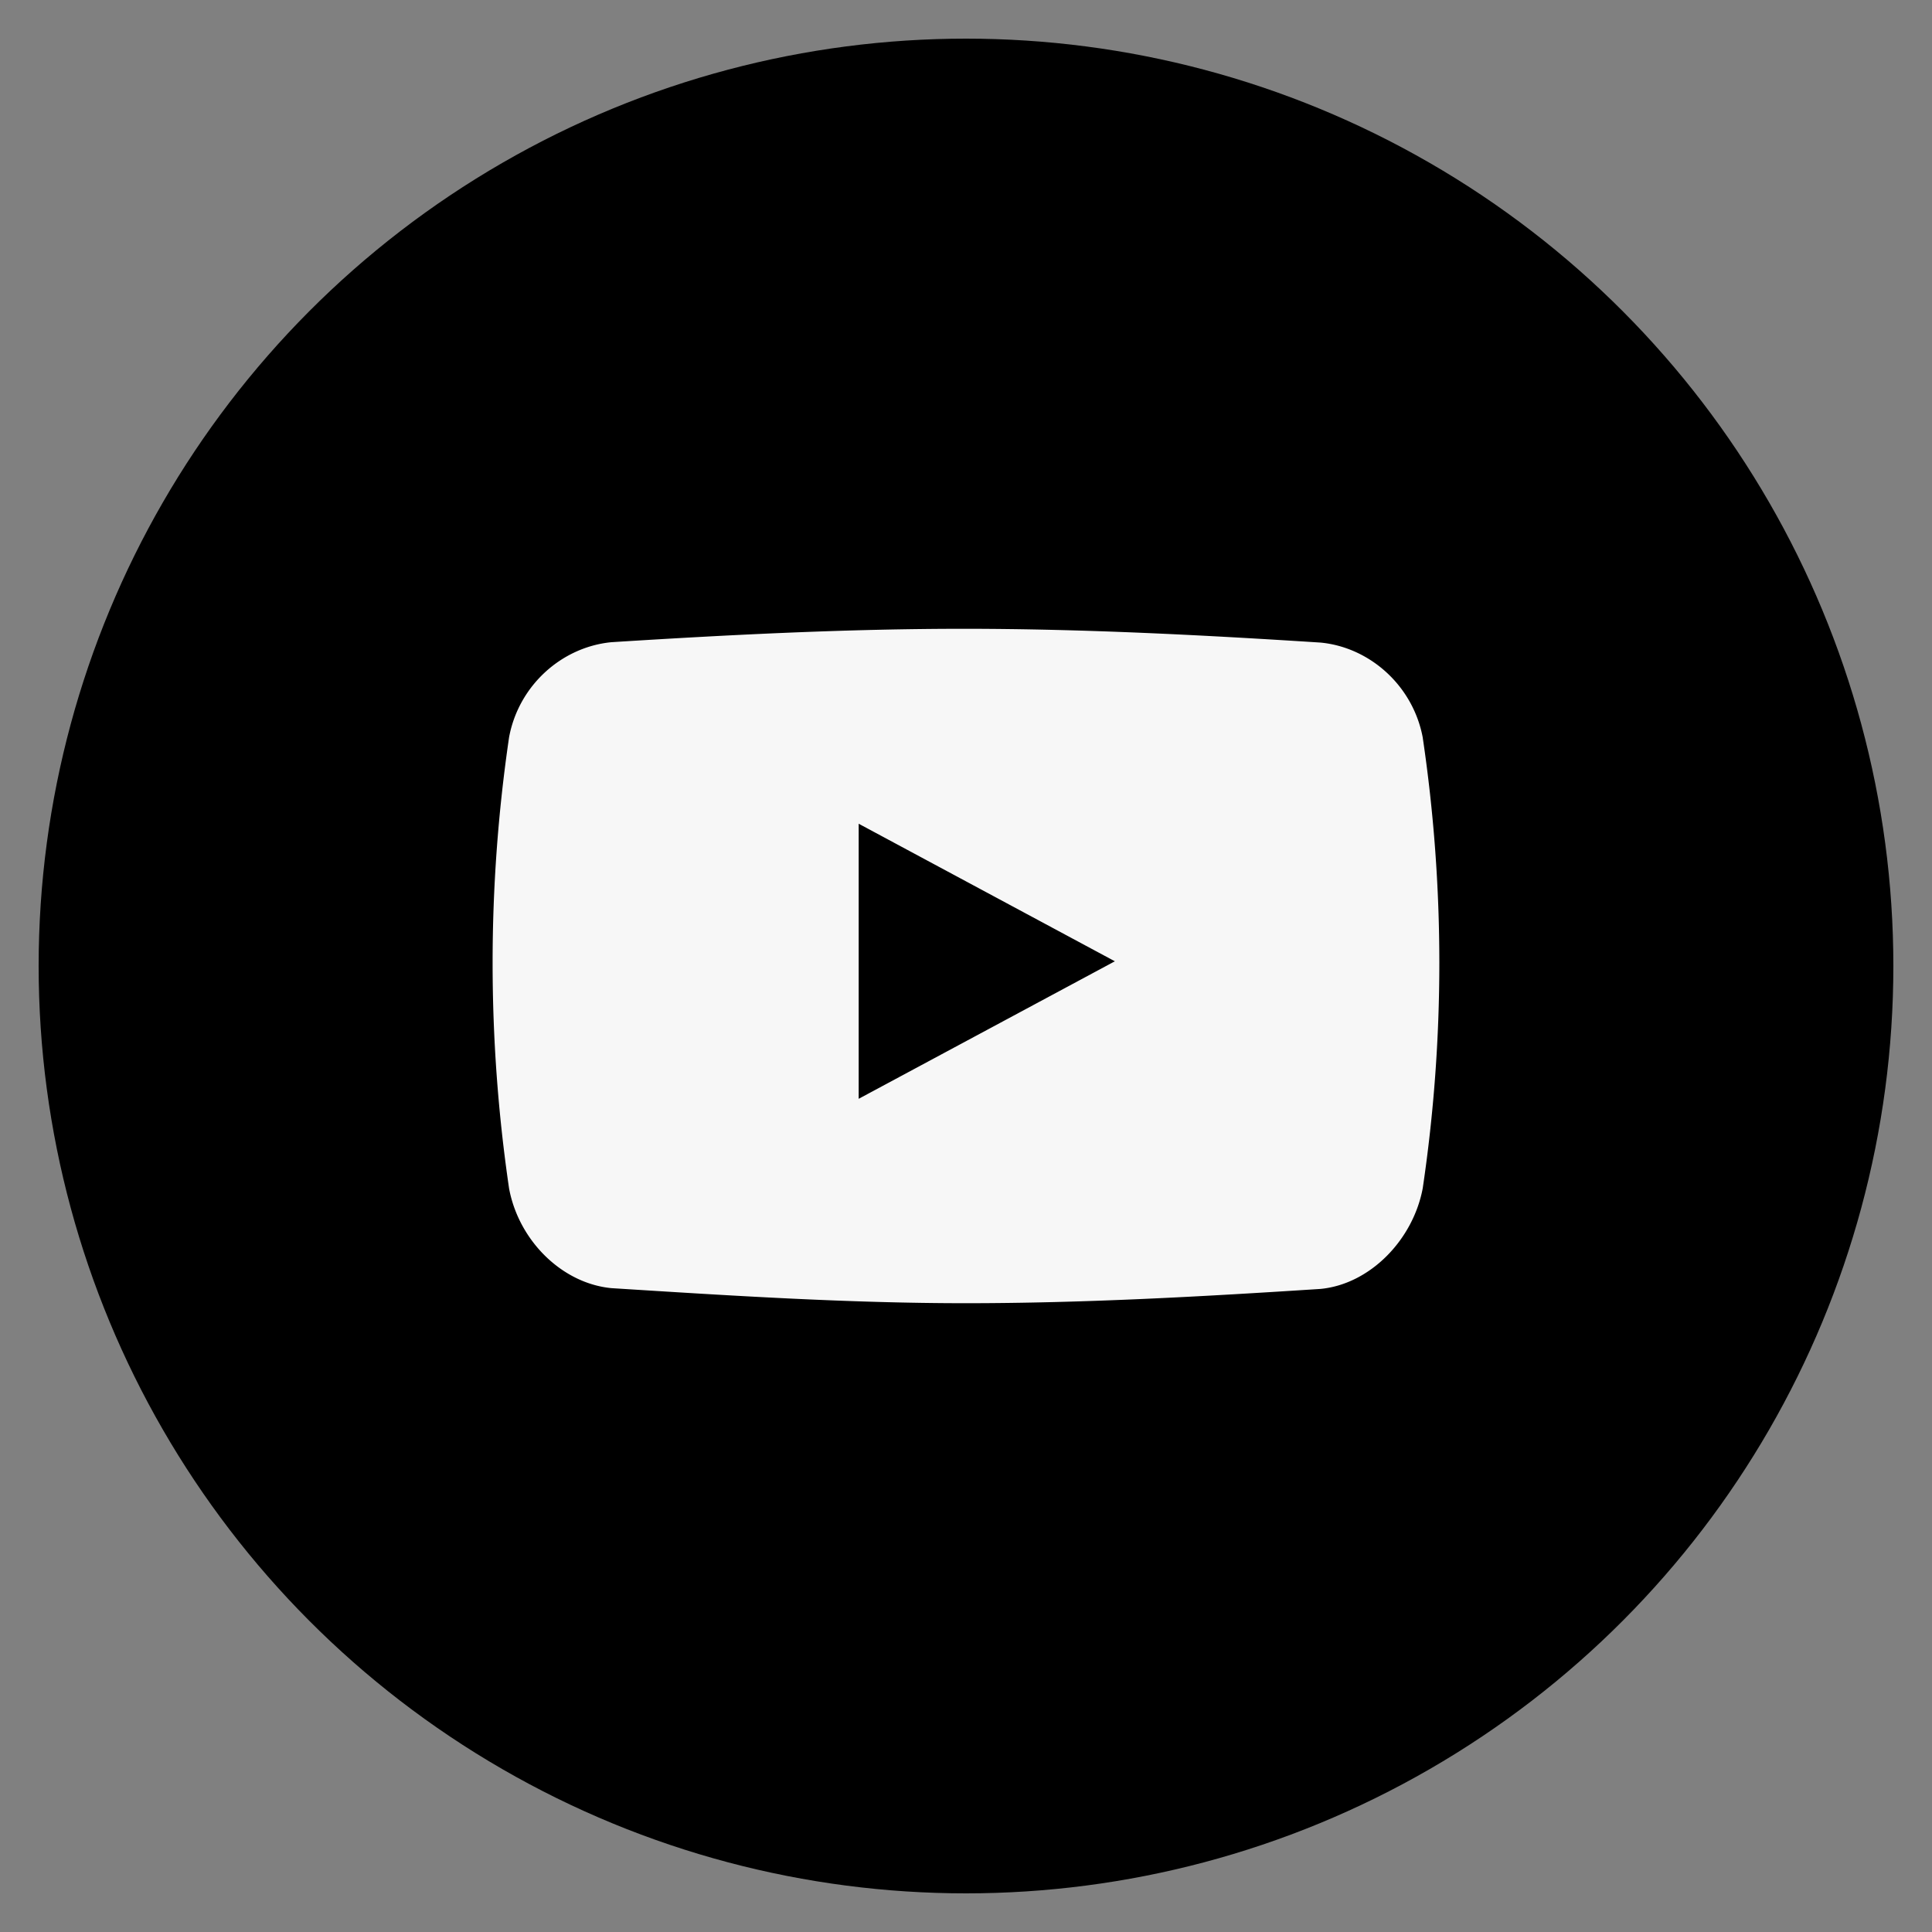 <svg xmlns="http://www.w3.org/2000/svg" class="custom-icon" viewBox="0 0 100 100" style="height:100px;width:100px"><rect x="0" y="0" width="100" height="100" fill="#808080" stroke="none"/><circle class="outer-shape" cx="50" cy="50" r="48"/><path class="inner-shape" d="M73.642 38.18c-.5-2.676-2.728-4.673-5.287-4.92-6.11-.392-12.244-.71-18.366-.714-6.123-.003-12.233.308-18.344.694-2.57.25-4.796 2.235-5.295 4.92a80.402 80.402 0 0 0 0 23.357c.5 2.686 2.727 4.91 5.296 5.157 6.113.386 12.22.78 18.343.78 6.12 0 12.257-.344 18.365-.74 2.56-.248 4.787-2.54 5.287-5.213a79.59 79.59 0 0 0 0-23.32zM44.445 56.874V42.636l13.26 7.12-13.26 7.118z" fill="#f7f7f7"/></svg>